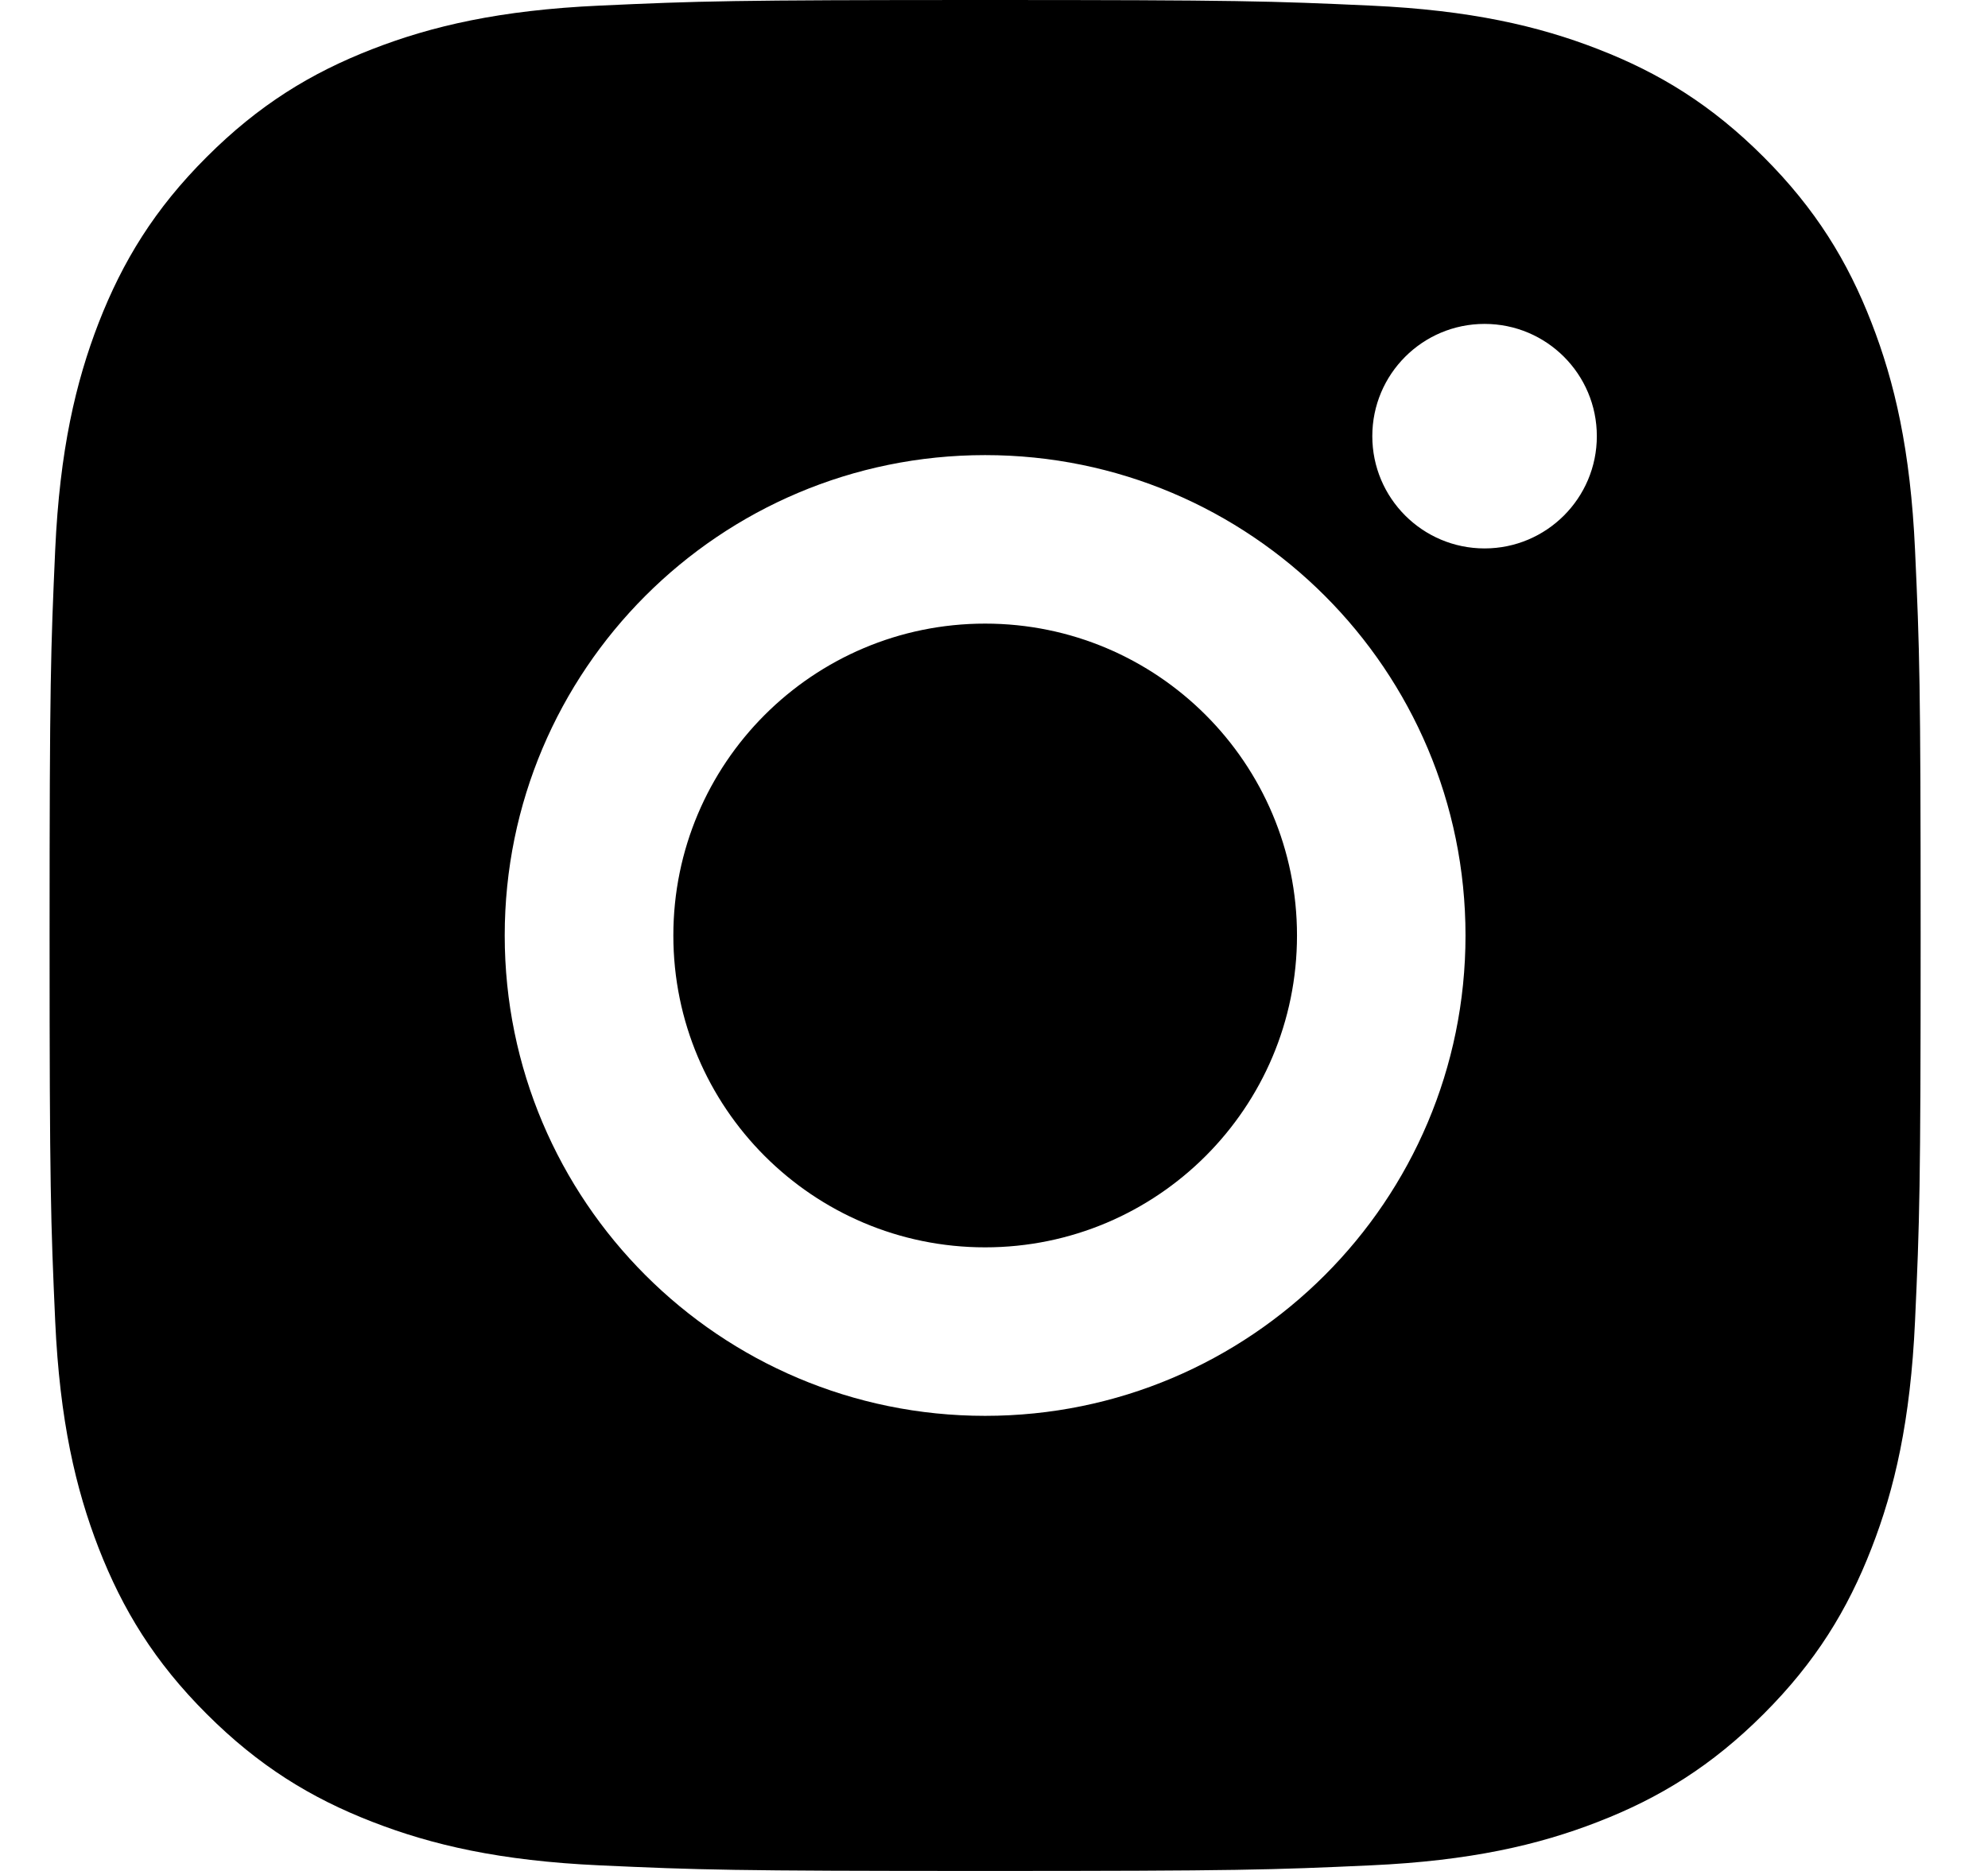 <svg width="17" height="16" viewBox="0 0 17 16" fill="none" xmlns="http://www.w3.org/2000/svg">
<g clip-path="url(#clip0_2313_74)">
<path fill-rule="evenodd" clip-rule="evenodd" d="M8.424 0C6.252 0 5.979 0.009 5.126 0.048C4.274 0.087 3.693 0.222 3.184 0.42C2.658 0.624 2.212 0.898 1.767 1.343C1.322 1.787 1.049 2.234 0.844 2.76C0.647 3.269 0.511 3.85 0.472 4.702C0.434 5.555 0.424 5.827 0.424 8C0.424 10.173 0.434 10.445 0.472 11.298C0.511 12.15 0.647 12.732 0.844 13.24C1.049 13.766 1.322 14.213 1.767 14.657C2.212 15.102 2.658 15.376 3.184 15.58C3.693 15.778 4.274 15.913 5.126 15.952C5.979 15.991 6.252 16 8.424 16C10.597 16 10.869 15.991 11.723 15.952C12.574 15.913 13.156 15.778 13.665 15.58C14.191 15.376 14.637 15.102 15.082 14.657C15.526 14.213 15.8 13.766 16.004 13.24C16.202 12.732 16.337 12.15 16.376 11.298C16.415 10.445 16.424 10.173 16.424 8C16.424 5.827 16.415 5.555 16.376 4.702C16.337 3.85 16.202 3.269 16.004 2.76C15.8 2.234 15.526 1.787 15.082 1.343C14.637 0.898 14.191 0.624 13.665 0.42C13.156 0.222 12.574 0.087 11.723 0.048C10.869 0.009 10.597 0 8.424 0ZM5.758 8C5.758 9.473 6.952 10.667 8.424 10.667C9.897 10.667 11.091 9.473 11.091 8C11.091 6.527 9.897 5.333 8.424 5.333C6.952 5.333 5.758 6.527 5.758 8ZM4.316 8C4.316 5.731 6.155 3.892 8.424 3.892C10.693 3.892 12.532 5.731 12.532 8C12.532 10.269 10.693 12.108 8.424 12.108C6.155 12.108 4.316 10.269 4.316 8ZM12.695 4.69C13.225 4.69 13.655 4.26 13.655 3.73C13.655 3.199 13.225 2.77 12.695 2.77C12.165 2.77 11.735 3.199 11.735 3.73C11.735 4.26 12.165 4.69 12.695 4.69Z" fill="black"/>
</g>
<defs>
<clipPath id="clip0_2313_74">
<rect width="16" height="16" fill="white" transform="translate(0.424)"/>
</clipPath>
</defs>
</svg>
